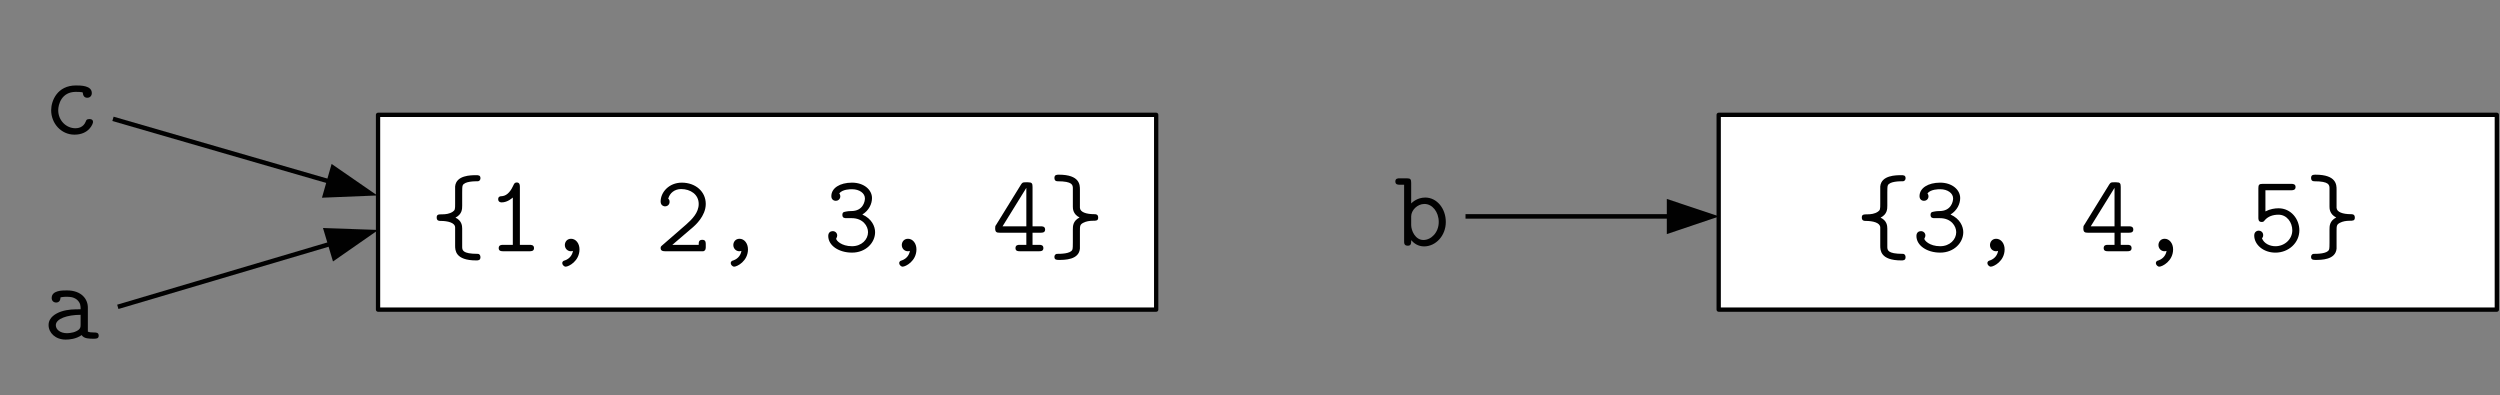 <?xml version="1.0" encoding="UTF-8" standalone="no"?>
<svg
   xmlns:dc="http://purl.org/dc/elements/1.1/"
   xmlns:cc="http://creativecommons.org/ns#"
   xmlns:rdf="http://www.w3.org/1999/02/22-rdf-syntax-ns#"
   xmlns:svg="http://www.w3.org/2000/svg"
   xmlns="http://www.w3.org/2000/svg"
   viewBox="0 0 513.75 81.25"
   height="81.25"
   width="513.75"
   xml:space="preserve"
   version="1.1"
   id="svg2"><rect x="0" y="0" width="513.75" height="81.25" fill="#808080" stroke="none"/><defs
     id="defs6" /><g
     transform="matrix(1.25,0,0,-1.25,0,81.25)"
     id="g10"><g
       transform="scale(0.1,0.1)"
       id="g12"><path
         id="path14"
         style="fill:#010101;fill-opacity:1;fill-rule:evenodd;stroke:none"
         d="m 152.93,449.414 c 0,4.844 -4.532,4.844 -5.95,4.844 -4.246,0 -5.097,-1.426 -5.945,-3.988 -3.965,-9.969 -12.746,-11.11 -16.992,-11.11 -15.293,0 -28.32,12.817 -28.32,29.621 0,9.399 5.379,30.188 28.886,30.188 4.813,0 8.496,-0.285 10.196,-0.571 1.414,-0.281 1.414,-0.566 1.414,-1.421 0.566,-7.692 6.23,-7.692 7.363,-7.692 3.965,0 7.363,2.848 7.363,7.692 0,12.531 -18.406,12.531 -26.054,12.531 -30.868,0 -40.782,-25.348 -40.782,-40.727 0,-21.929 16.711,-40.156 38.235,-40.156 24.07,0 30.586,17.941 30.586,20.789" /><path
         id="path16"
         style="fill:#ffffff;fill-opacity:1;fill-rule:evenodd;stroke:none"
         d="m 1261.66,140.977 -640.035,0 0,319.828 1279.785,0 0,-319.828 -639.75,0" /><g
         transform="scale(0.997,1.003)"
         id="g18"><path
           id="path20"
           style="fill:none;stroke:#010101;stroke-width:7.098;stroke-linecap:butt;stroke-linejoin:round;stroke-miterlimit:10;stroke-dasharray:none;stroke-opacity:1"
           d="m 1265.22,140.581 -641.839,0 0,319.214 1283.109,0 0,-319.214 -641.27,0 z" /></g><path
         id="path22"
         style="fill:#010101;fill-opacity:1;fill-rule:evenodd;stroke:none"
         d="m 789.844,227.27 c 0,2.847 -1.414,5.414 -4.531,5.414 -25.489,0 -25.489,6.265 -25.489,11.961 l 0,29.617 c 0,4.843 -0.847,13.101 -11.043,17.941 11.043,5.699 11.043,14.242 11.043,19.938 l 0,21.074 c 0,3.988 0,10.539 0.852,11.961 2.832,6.836 19.824,6.836 24.922,6.836 1.699,0 4.246,1.426 4.246,5.129 0,4.839 -3.68,4.839 -7.078,4.839 -8.496,0 -32.852,0 -34.551,-18.511 l 0,-28.481 c 0,-8.543 0,-10.535 -3.965,-13.101 -5.098,-3.418 -11.328,-4.27 -17.559,-4.27 -5.382,0 -8.781,0 -8.781,-5.129 0,-5.695 3.965,-5.695 6.516,-5.695 11.609,0 23.504,-2.848 23.789,-10.535 l 0,-30.192 c 0,-7.117 0,-24.207 34.551,-24.207 3.398,0 7.078,0 7.078,5.411" /><path
         id="path24"
         style="fill:#010101;fill-opacity:1;fill-rule:evenodd;stroke:none"
         d="m 877.922,242.082 c 0,5.41 -4.817,5.41 -7.363,5.41 l -15.86,0 0,94.836 c 0,2.848 0,7.692 -5.097,7.692 -3.118,0 -4.25,-1.711 -5.383,-4.274 -3.399,-7.687 -9.344,-17.371 -18.692,-18.226 -2.832,0 -6.511,-0.286 -6.511,-5.125 0,-2.848 1.699,-5.129 5.664,-5.129 10.195,0 17.84,7.691 18.406,7.976 l 0,-77.75 -15.859,0 c -2.547,0 -7.364,0 -7.364,-5.41 0,-5.129 4.817,-5.129 7.364,-5.129 l 43.332,0 c 2.546,0 7.363,0 7.363,5.129" /><path
         id="path26"
         style="fill:#010101;fill-opacity:1;fill-rule:evenodd;stroke:none"
         d="m 952.684,240.086 c 0,9.684 -5.946,17.375 -13.875,17.375 -6.797,0 -10.196,-5.414 -10.196,-10.254 0,-5.98 4.532,-10.254 9.91,-10.254 1.133,0 2.266,0.285 3.399,0.57 -0.848,-5.695 -4.531,-12.531 -13.309,-15.664 -1.418,-0.285 -4.25,-1.14 -4.25,-4.558 0,-2.563 2.832,-5.696 5.664,-5.696 4.817,0 22.657,9.114 22.657,28.481" /><path
         id="path28"
         style="fill:#010101;fill-opacity:1;fill-rule:evenodd;stroke:none"
         d="m 1160.27,244.359 0,3.704 c 0,3.414 0,7.687 -5.66,7.687 -5.95,0 -5.95,-3.988 -5.95,-8.258 l -43.33,0 34.27,29.332 c 2.54,2.281 20.67,17.66 20.67,37.879 0,20.508 -16.99,35.031 -39.36,35.031 -20.96,0 -34.84,-15.664 -34.84,-31.043 0,-7.406 6.52,-7.972 7.36,-7.972 3.4,0 7.37,2.562 7.37,7.402 0,3.418 -1.42,4.559 -2.27,5.129 2.55,9.68 10.76,15.945 21.24,15.945 15.3,0 28.89,-8.828 28.89,-24.492 0,-14.238 -10.76,-25.062 -20.39,-33.605 l -39.65,-34.461 c -1.98,-1.707 -2.55,-2.278 -2.55,-4.555 0,-5.129 5.1,-5.129 7.36,-5.129 l 62.87,0 c 3.97,1.141 3.97,4.844 3.97,7.406" /><path
         id="path30"
         style="fill:#010101;fill-opacity:1;fill-rule:evenodd;stroke:none"
         d="m 1229.66,240.086 c 0,9.684 -5.95,17.375 -13.88,17.375 -6.8,0 -10.2,-5.414 -10.2,-10.254 0,-5.98 4.53,-10.254 9.92,-10.254 1.13,0 2.26,0.285 3.39,0.57 -0.85,-5.695 -4.53,-12.531 -13.31,-15.664 -1.41,-0.285 -4.24,-1.14 -4.24,-4.558 0,-2.563 2.83,-5.696 5.66,-5.696 4.81,0 22.66,9.114 22.66,28.481" /><path
         id="path32"
         style="fill:#010101;fill-opacity:1;fill-rule:evenodd;stroke:none"
         d="m 1438.66,268.281 c 0,9.114 -5.1,21.93 -20.96,29.051 11.04,6.836 15.86,17.656 15.86,27.055 0,13.672 -13.31,25.347 -32.85,25.347 -19.83,0 -33.99,-8.828 -33.99,-22.214 0,-5.981 4.53,-7.688 7.37,-7.688 3.39,0 7.36,2.563 7.36,7.402 0,2.848 -1.7,4.844 -1.7,4.844 5.38,6.832 17.84,6.832 20.96,6.832 12.18,0 21.24,-6.547 21.24,-15.094 0,-5.41 -3.4,-20.789 -22.38,-20.789 -6.51,0 -9.34,-1.14 -10.19,-1.14 -3.68,-0.285 -4.53,-2.563 -4.53,-5.125 0,-5.41 3.96,-5.41 6.79,-5.41 l 8.5,0 c 18.69,0 26.9,-13.102 26.9,-23.071 0,-11.961 -10.47,-23.07 -26.33,-23.07 -17.84,0 -26.06,9.684 -26.06,12.25 l 0.29,0.852 c 0.85,1.425 1.41,2.847 1.41,4.558 0,3.703 -2.83,7.121 -7.36,7.121 -3.68,0 -7.36,-2.281 -7.36,-7.976 0,-15.664 17.27,-27.34 39.08,-27.34 22.65,0 37.95,16.234 37.95,33.605" /><path
         id="path34"
         style="fill:#010101;fill-opacity:1;fill-rule:evenodd;stroke:none"
         d="m 1506.63,240.086 c 0,9.684 -5.95,17.375 -13.88,17.375 -6.8,0 -10.2,-5.414 -10.2,-10.254 0,-5.98 4.53,-10.254 9.91,-10.254 1.14,0 2.27,0.285 3.4,0.57 -0.85,-5.695 -4.53,-12.531 -13.31,-15.664 -1.41,-0.285 -4.25,-1.14 -4.25,-4.558 0,-2.563 2.84,-5.696 5.67,-5.696 4.81,0 22.66,9.114 22.66,28.481" /><path
         id="path36"
         style="fill:#010101;fill-opacity:1;fill-rule:evenodd;stroke:none"
         d="m 1718.18,272.555 c 0,5.41 -4.82,5.41 -7.09,5.41 l -13.59,0 0,64.648 c 0,5.981 -1.13,7.692 -7.36,7.692 l -4.25,0 c -4.25,0 -5.1,-0.285 -7.36,-3.703 l -40.78,-66.075 c -1.7,-2.277 -1.7,-2.847 -1.7,-5.98 0,-6.266 2.54,-7.121 7.36,-7.121 l 43.89,0 0,-19.934 -10.76,0 c -2.54,0 -7.08,0 -7.08,-5.41 0,-5.129 4.54,-5.129 7.08,-5.129 l 31.72,0 c 2.55,0 7.08,0 7.08,5.129 0,5.41 -4.53,5.41 -7.08,5.41 l -10.76,0 0,19.934 13.59,0 c 2.27,0 7.09,0 7.09,5.129 z m -30.88,5.41 -39.08,0 39.08,63.226 0,-63.226" /><path
         id="path38"
         style="fill:#010101;fill-opacity:1;fill-rule:evenodd;stroke:none"
         d="m 1805.4,292.203 c 0,5.699 -3.97,5.699 -6.51,5.699 -13.32,0 -23.23,3.418 -23.51,10.536 l 0,30.191 c 0,7.117 0,24.207 -34.55,24.207 -3.4,0 -7.36,0 -7.36,-5.41 0,-3.133 1.41,-5.414 4.81,-5.414 25.49,0 25.49,-6.266 25.49,-12.246 l 0,-29.332 c 0,-3.133 0,-12.532 11.04,-17.946 -11.04,-5.695 -11.04,-14.238 -11.04,-19.933 l 0,-21.078 c 0,-3.985 0,-10.536 -0.85,-11.961 -2.83,-6.832 -19.82,-6.832 -25.21,-6.832 -1.41,0 -4.24,-1.141 -4.24,-5.129 0,-4.84 3.96,-4.84 7.36,-4.84 9.35,0 32.85,0 34.55,18.512 l 0,28.48 c 0,8.828 0,11.106 5.38,13.953 4.81,2.563 10.48,3.418 15.86,3.418 5.38,0 8.78,0 8.78,5.125" /><path
         id="path40"
         style="fill:#ffffff;fill-opacity:1;fill-rule:evenodd;stroke:none"
         d="m 3466.09,140.977 -640.04,0 0,319.828 1279.78,0 0,-319.828 -639.74,0" /><g
         transform="scale(0.997,1.003)"
         id="g42"><path
           id="path44"
           style="fill:none;stroke:#010101;stroke-width:7.098;stroke-linecap:butt;stroke-linejoin:round;stroke-miterlimit:10;stroke-dasharray:none;stroke-opacity:1"
           d="m 3475.59,140.581 -641.55,0 0,319.214 1283.11,0 0,-319.214 -641.56,0 z" /></g><path
         id="path46"
         style="fill:#010101;fill-opacity:1;fill-rule:evenodd;stroke:none"
         d="m 3132.76,227.27 c 0,2.847 -1.42,5.414 -4.53,5.414 -25.49,0 -25.49,6.265 -25.49,11.961 l 0,29.617 c 0,4.843 -0.85,13.101 -11.04,17.941 11.04,5.699 11.04,14.242 11.04,19.938 l 0,21.074 c 0,3.988 0,10.539 0.85,11.961 2.83,6.836 19.82,6.836 24.92,6.836 1.7,0 4.25,1.426 4.25,5.129 0,4.839 -3.68,4.839 -7.08,4.839 -8.5,0 -32.85,0 -34.55,-18.511 l 0,-28.481 c 0,-8.543 0,-10.535 -3.97,-13.101 -5.09,-3.418 -11.32,-4.27 -17.55,-4.27 -5.39,0 -8.79,0 -8.79,-5.129 0,-5.695 3.97,-5.695 6.52,-5.695 11.61,0 23.5,-2.848 23.79,-10.535 l 0,-30.192 c 0,-7.117 0,-24.207 34.55,-24.207 3.4,0 7.08,0 7.08,5.411" /><path
         id="path48"
         style="fill:#010101;fill-opacity:1;fill-rule:evenodd;stroke:none"
         d="m 3227.63,268.281 c 0,9.114 -5.1,21.93 -20.96,29.051 11.05,6.836 15.86,17.656 15.86,27.055 0,13.672 -13.31,25.347 -32.85,25.347 -19.82,0 -33.98,-8.828 -33.98,-22.214 0,-5.981 4.53,-7.688 7.36,-7.688 3.4,0 7.37,2.563 7.37,7.402 0,2.848 -1.7,4.844 -1.7,4.844 5.38,6.832 17.84,6.832 20.95,6.832 12.18,0 21.24,-6.547 21.24,-15.094 0,-5.41 -3.4,-20.789 -22.37,-20.789 -6.51,0 -9.35,-1.14 -10.19,-1.14 -3.69,-0.285 -4.54,-2.563 -4.54,-5.125 0,-5.41 3.97,-5.41 6.8,-5.41 l 8.5,0 c 18.68,0 26.9,-13.102 26.9,-23.071 0,-11.961 -10.48,-23.07 -26.34,-23.07 -17.84,0 -26.05,9.684 -26.05,12.25 l 0.28,0.852 c 0.85,1.425 1.42,2.847 1.42,4.558 0,3.703 -2.83,7.121 -7.37,7.121 -3.68,0 -7.36,-2.281 -7.36,-7.976 0,-15.664 17.28,-27.34 39.08,-27.34 22.66,0 37.95,16.234 37.95,33.605" /><path
         id="path50"
         style="fill:#010101;fill-opacity:1;fill-rule:evenodd;stroke:none"
         d="m 3295.6,240.086 c 0,9.684 -5.95,17.375 -13.88,17.375 -6.79,0 -10.19,-5.414 -10.19,-10.254 0,-5.98 4.53,-10.254 9.91,-10.254 1.13,0 2.26,0.285 3.4,0.57 -0.85,-5.695 -4.54,-12.531 -13.31,-15.664 -1.42,-0.285 -4.25,-1.14 -4.25,-4.558 0,-2.563 2.83,-5.696 5.66,-5.696 4.82,0 22.66,9.114 22.66,28.481" /><path
         id="path52"
         style="fill:#010101;fill-opacity:1;fill-rule:evenodd;stroke:none"
         d="m 3507.15,272.555 c 0,5.41 -4.81,5.41 -7.08,5.41 l -13.59,0 0,64.648 c 0,5.981 -1.14,7.692 -7.37,7.692 l -4.25,0 c -4.24,0 -5.09,-0.285 -7.36,-3.703 l -40.78,-66.075 c -1.7,-2.277 -1.7,-2.847 -1.7,-5.98 0,-6.266 2.55,-7.121 7.36,-7.121 l 43.9,0 0,-19.934 -10.76,0 c -2.55,0 -7.08,0 -7.08,-5.41 0,-5.129 4.53,-5.129 7.08,-5.129 l 31.72,0 c 2.55,0 7.08,0 7.08,5.129 0,5.41 -4.53,5.41 -7.08,5.41 l -10.76,0 0,19.934 13.59,0 c 2.27,0 7.08,0 7.08,5.129 z m -30.87,5.41 -39.08,0 39.08,63.226 0,-63.226" /><path
         id="path54"
         style="fill:#010101;fill-opacity:1;fill-rule:evenodd;stroke:none"
         d="m 3572.57,240.086 c 0,9.684 -5.95,17.375 -13.88,17.375 -6.8,0 -10.19,-5.414 -10.19,-10.254 0,-5.98 4.53,-10.254 9.91,-10.254 1.13,0 2.26,0.285 3.39,0.57 -0.84,-5.695 -4.53,-12.531 -13.3,-15.664 -1.42,-0.285 -4.25,-1.14 -4.25,-4.558 0,-2.563 2.83,-5.696 5.66,-5.696 4.82,0 22.66,9.114 22.66,28.481" /><path
         id="path56"
         style="fill:#010101;fill-opacity:1;fill-rule:evenodd;stroke:none"
         d="m 3780.15,271.414 c 0,18.227 -13.59,36.172 -34.26,36.172 -5.95,0 -13.88,-1.141 -21.53,-5.129 l 0,34.746 42.2,0 c 2.55,0 7.36,0 7.36,5.41 0,5.129 -4.81,5.129 -7.36,5.129 l -46.73,0 c -5.66,0 -7.08,-1.426 -7.08,-7.121 l 0,-48.418 c 0,-2.562 0,-7.117 5.38,-7.117 2.83,0 3.69,0.852 5.1,2.848 5.38,6.265 13.31,9.113 22.66,9.113 13.87,0 22.65,-12.817 22.65,-25.633 0,-14.809 -12.74,-26.203 -27.75,-26.203 -9.35,0 -18.97,4.559 -22.09,13.102 0.57,0.57 1.98,1.996 1.98,5.128 0,5.125 -4.25,7.403 -7.36,7.403 -1.42,0 -7.36,-0.852 -7.36,-7.973 0,-15.094 15,-28.195 34.83,-28.195 21.8,0 39.36,16.234 39.36,36.738" /><path
         id="path58"
         style="fill:#010101;fill-opacity:1;fill-rule:evenodd;stroke:none"
         d="m 3871.34,292.203 c 0,5.699 -3.96,5.699 -6.51,5.699 -13.31,0 -23.22,3.418 -23.51,10.536 l 0,30.191 c 0,7.117 0,24.207 -34.55,24.207 -3.39,0 -7.36,0 -7.36,-5.41 0,-3.133 1.42,-5.414 4.82,-5.414 25.48,0 25.48,-6.266 25.48,-12.246 l 0,-29.332 c 0,-3.133 0,-12.532 11.05,-17.946 -11.05,-5.695 -11.05,-14.238 -11.05,-19.933 l 0,-21.078 c 0,-3.985 0,-10.536 -0.85,-11.961 -2.83,-6.832 -19.82,-6.832 -25.2,-6.832 -1.42,0 -4.25,-1.141 -4.25,-5.129 0,-4.84 3.97,-4.84 7.36,-4.84 9.35,0 32.86,0 34.55,18.512 l 0,28.48 c 0,8.828 0,11.106 5.39,13.953 4.81,2.563 10.47,3.418 15.86,3.418 5.38,0 8.77,0 8.77,5.125" /><path
         id="path60"
         style="fill:#010101;fill-opacity:1;fill-rule:evenodd;stroke:none"
         d="m 162.273,98.258 c 0,5.125 -4.531,5.125 -7.078,5.125 -4.816,0 -8.215,0.285 -10.761,1.422 l 0,39.59 c 0,13.668 -10.196,28.195 -34.551,28.195 -7.649,0 -24.922,0 -24.922,-12.531 0,-4.844 3.398,-7.407 7.363,-7.407 0.848,0 6.797,0 7.078,7.692 0,0.851 0.285,1.136 3.965,1.422 2.266,0.285 4.531,0.285 6.516,0.285 4.246,0 10.476,0 16.426,-4.555 6.23,-5.414 6.23,-10.539 6.23,-15.949 -10.48,0 -20.957,0 -32.004,-3.703 -9.062,-3.133 -20.672,-9.684 -20.672,-22.215 0,-12.816 11.328,-23.922 28.035,-23.922 5.95,0 16.993,0.852 26.34,7.402 3.68,-5.981 12.742,-5.981 19.539,-5.981 4.25,0 8.496,0 8.496,5.129 z M 132.539,116.77 c 0,-4.274 0,-7.977 -7.363,-11.395 -6.231,-3.133 -14.727,-3.133 -15.293,-3.133 -10.481,0 -18.125,5.696 -18.125,13.102 0,10.824 19.258,17.09 40.781,17.09 l 0,-15.664" /><path
         id="path62"
         style="fill:#010101;fill-opacity:1;fill-rule:evenodd;stroke:none"
         d="m 2376.9,285.086 c 0,22.5 -15.01,40.156 -33.7,40.156 -13.31,0 -21.53,-7.976 -23.23,-9.683 l 0,33.89 c 0,5.696 -1.13,7.406 -7.08,7.406 l -11.89,0 c -2.55,0 -7.08,0 -7.08,-5.128 0,-5.411 4.53,-5.411 7.08,-5.411 l 7.36,0 0,-92.843 c 0,-3.133 0,-7.407 5.95,-7.407 5.66,0 5.66,3.704 5.66,9.114 4.25,-4.84 11.05,-10.25 21.24,-10.25 18.98,0 35.69,17.371 35.69,40.156 z m -11.61,0 c 0,-17.375 -12.47,-29.621 -25.21,-29.621 -13.31,0 -20.11,15.379 -20.11,24.492 l 0,14.242 c 0,10.254 10.2,20.504 21.81,20.504 13.03,0 23.51,-13.101 23.51,-29.617" /><g
         transform="scale(0.997,1.003)"
         id="g64"><path
           id="path66"
           style="fill:none;stroke:#010101;stroke-width:7.384;stroke-linecap:butt;stroke-linejoin:round;stroke-miterlimit:10;stroke-dasharray:none;stroke-opacity:1"
           d="M 194.254,145.122 544.428,248.215" /></g><path
         id="path68"
         style="fill:#010101;fill-opacity:1;fill-rule:evenodd;stroke:none"
         d="m 621.906,271.984 -90.906,3.133 16.426,-54.965 74.48,51.832" /><g
         transform="scale(0.997,1.003)"
         id="g70"><path
           id="path72"
           style="fill:none;stroke:#010101;stroke-width:7.384;stroke-linecap:butt;stroke-linejoin:round;stroke-miterlimit:10;stroke-dasharray:none;stroke-opacity:1"
           d="M 186.302,453.262 542.438,350.739" /></g><path
         id="path74"
         style="fill:#010101;fill-opacity:1;fill-rule:evenodd;stroke:none"
         d="m 620.207,328.66 -75.047,51.832 -15.859,-55.535 90.906,3.703" /><g
         transform="scale(0.997,1.003)"
         id="g76"><path
           id="path78"
           style="fill:none;stroke:#010101;stroke-width:7.384;stroke-linecap:butt;stroke-linejoin:round;stroke-miterlimit:10;stroke-dasharray:none;stroke-opacity:1"
           d="m 2416.56,293.373 335.12,0" /></g><path
         id="path80"
         style="fill:#010101;fill-opacity:1;fill-rule:evenodd;stroke:none"
         d="m 2826.34,294.199 -86.1,28.766 0,-57.817 86.1,29.051" /></g></g></svg>